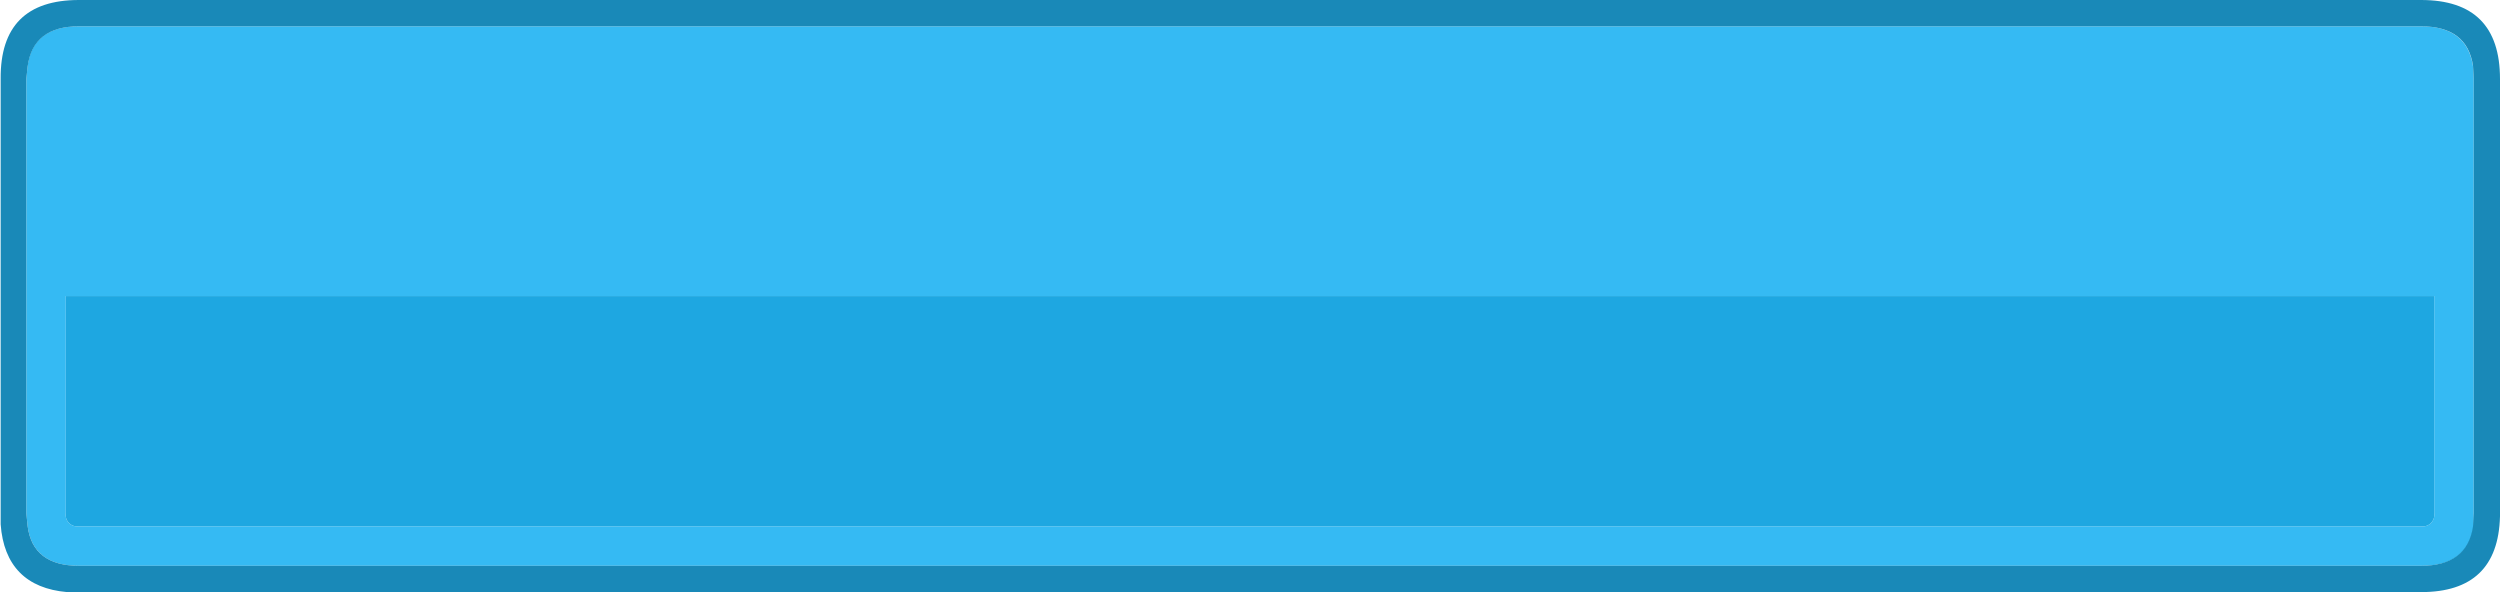 <svg xmlns="http://www.w3.org/2000/svg" viewBox="0 0 190 45"><defs><style>.cls-1{fill:#35baf3;}.cls-2{fill:#1989b8;}.cls-3{fill:#1ea7e1;}</style></defs><title>Ресурс 31</title><g id="Слой_2" data-name="Слой 2"><g id="Слой_1-2" data-name="Слой 1"><path class="cls-1" d="M2,6l.1-1Q2.51,2,6,2H184q3.5,0,3.95,3.05L188,6V39L188,40q-.45,3-3.95,3H6q-3.49,0-3.9-3L2,39V6M5,39a.88.88,0,0,0,1,1H184a.88.88,0,0,0,1-1V22.5H5V39"/><path class="cls-2" d="M2,6V39l.1,1q.4,3,3.9,3H184q3.5,0,3.95-3l.05-1V6l-.05-1Q187.5,2,184,2H6Q2.51,2,2.1,5.05L2,6M6,0H184q6,0,6,6V39.25Q189.85,45,184,45H5.1C2,44.73.28,43,.05,39.85l0-.6V6Q0,0,6,0"/><path class="cls-3" d="M5,39V22.5H185V39a.88.88,0,0,1-1,1H6a.88.88,0,0,1-1-1"/></g></g></svg>